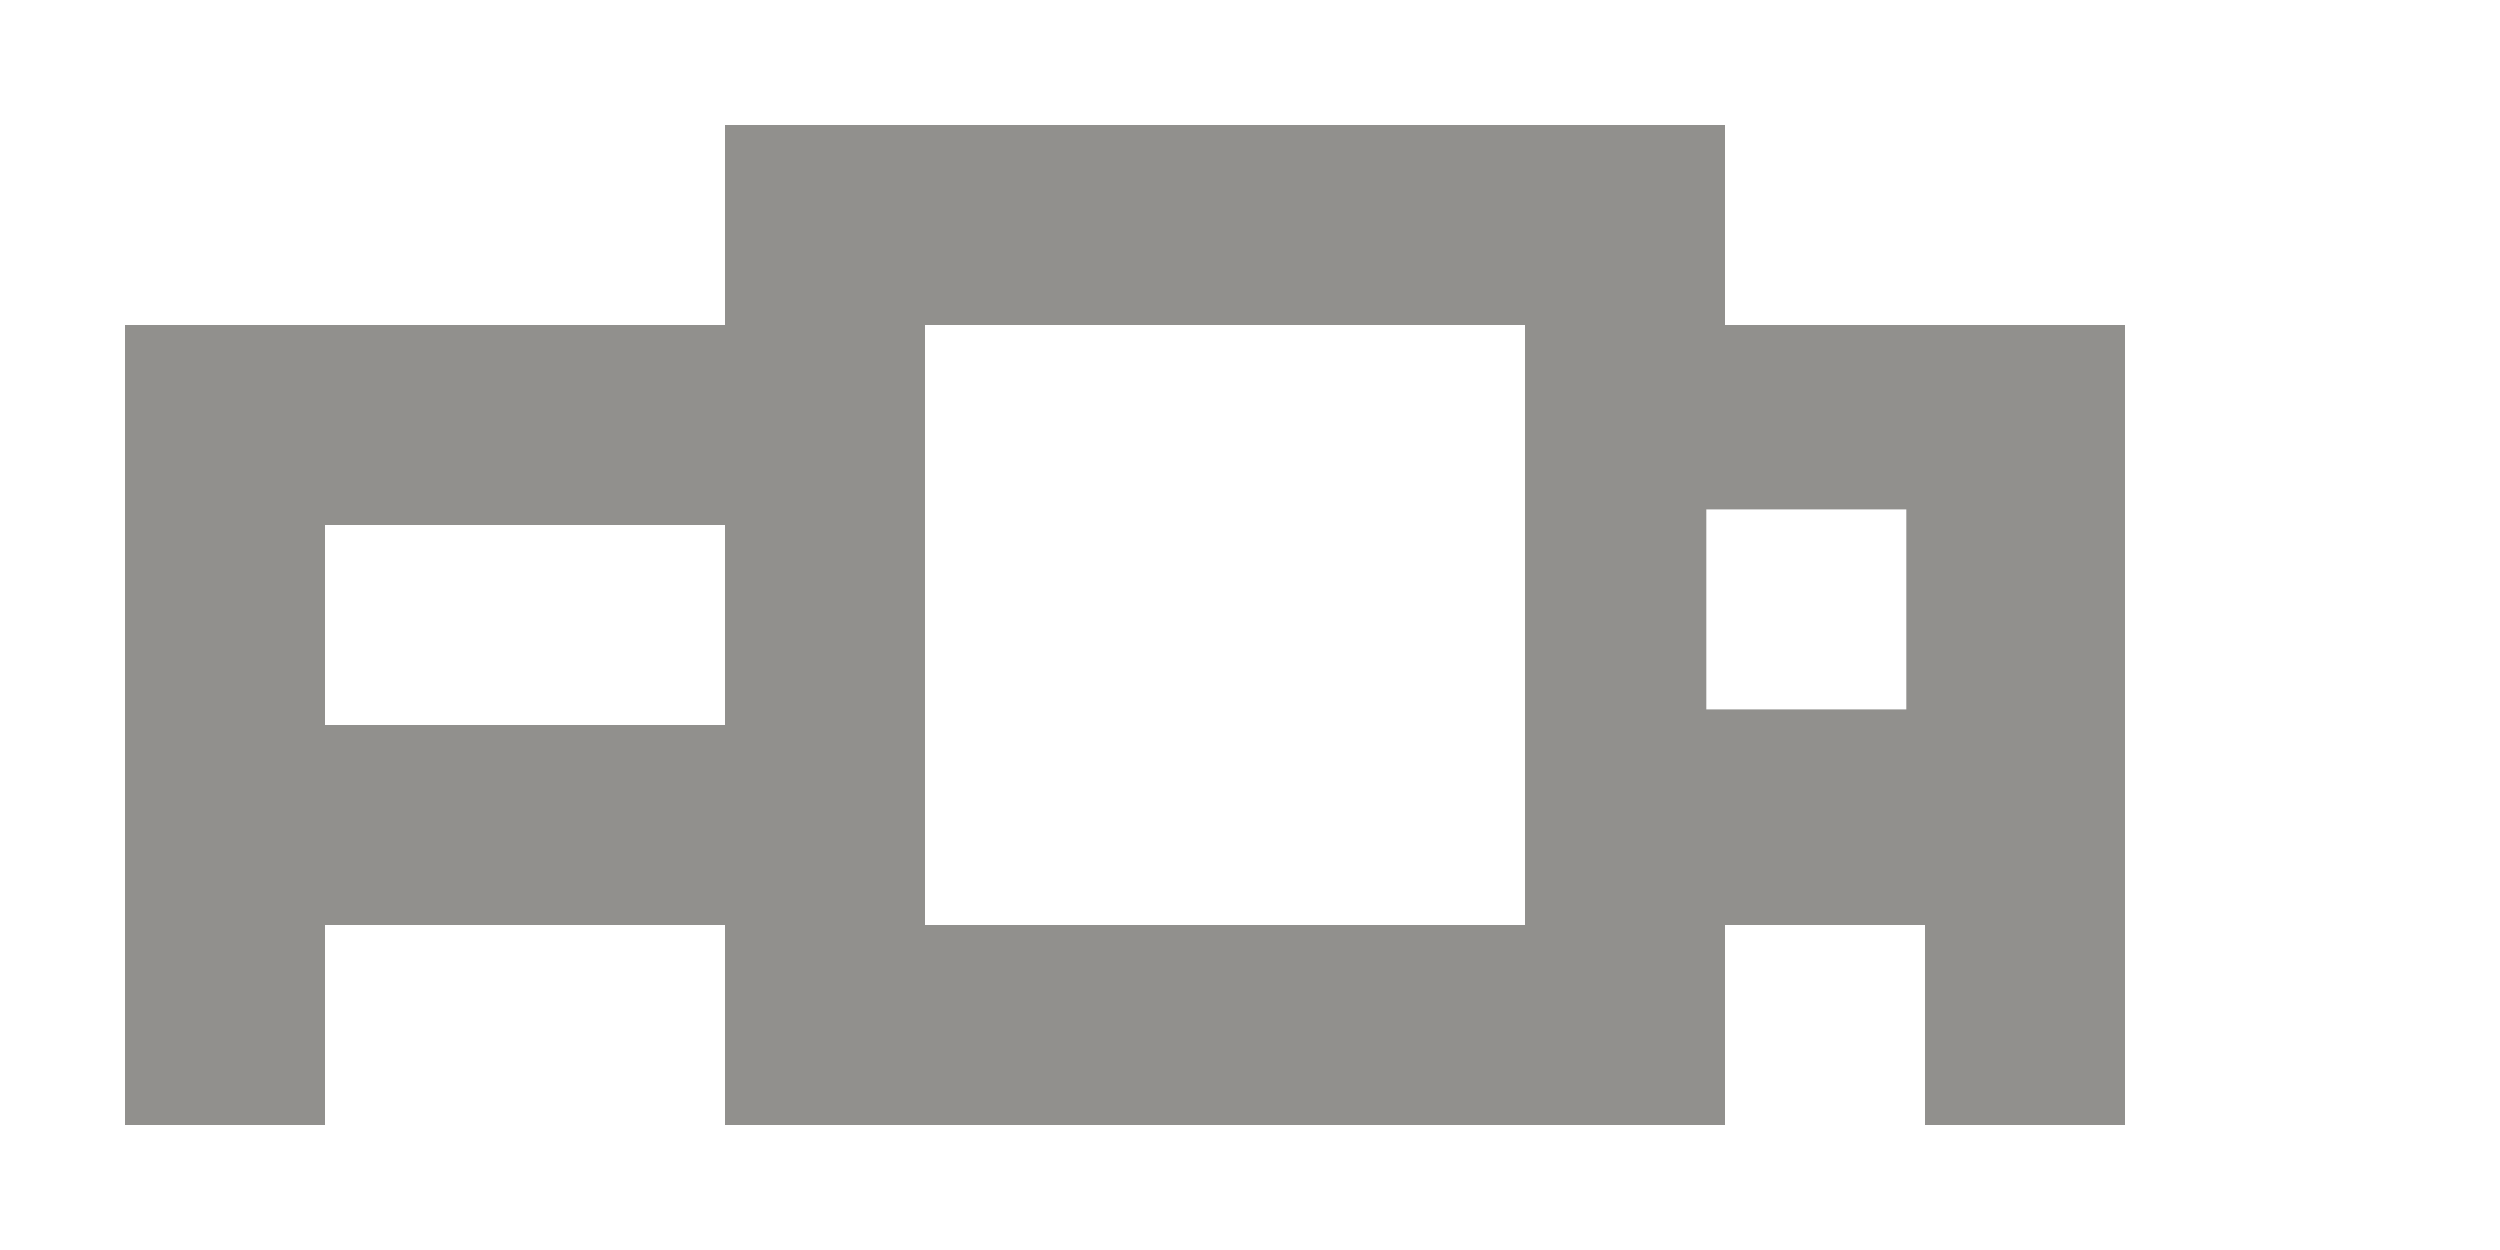 <!-- Generated by IcoMoon.io -->
<svg version="1.1" xmlns="http://www.w3.org/2000/svg" width="80" height="40" viewBox="0 0 80 40">
<title>mp-projector-4</title>
<path fill="#91908d" d="M54.602 22.701v-6.4h6.4v6.4h-6.4zM29.6 29.6v-19.2h19.2v19.2h-19.2zM10.4 23.2v-6.4h12.8v6.4h-12.8zM4 36h6.4v-6.4h12.8v6.4h32v-6.4h6.4v6.4h6.4v-25.6h-12.8v-6.4h-32v6.4h-19.2v25.6z"></path>
</svg>

